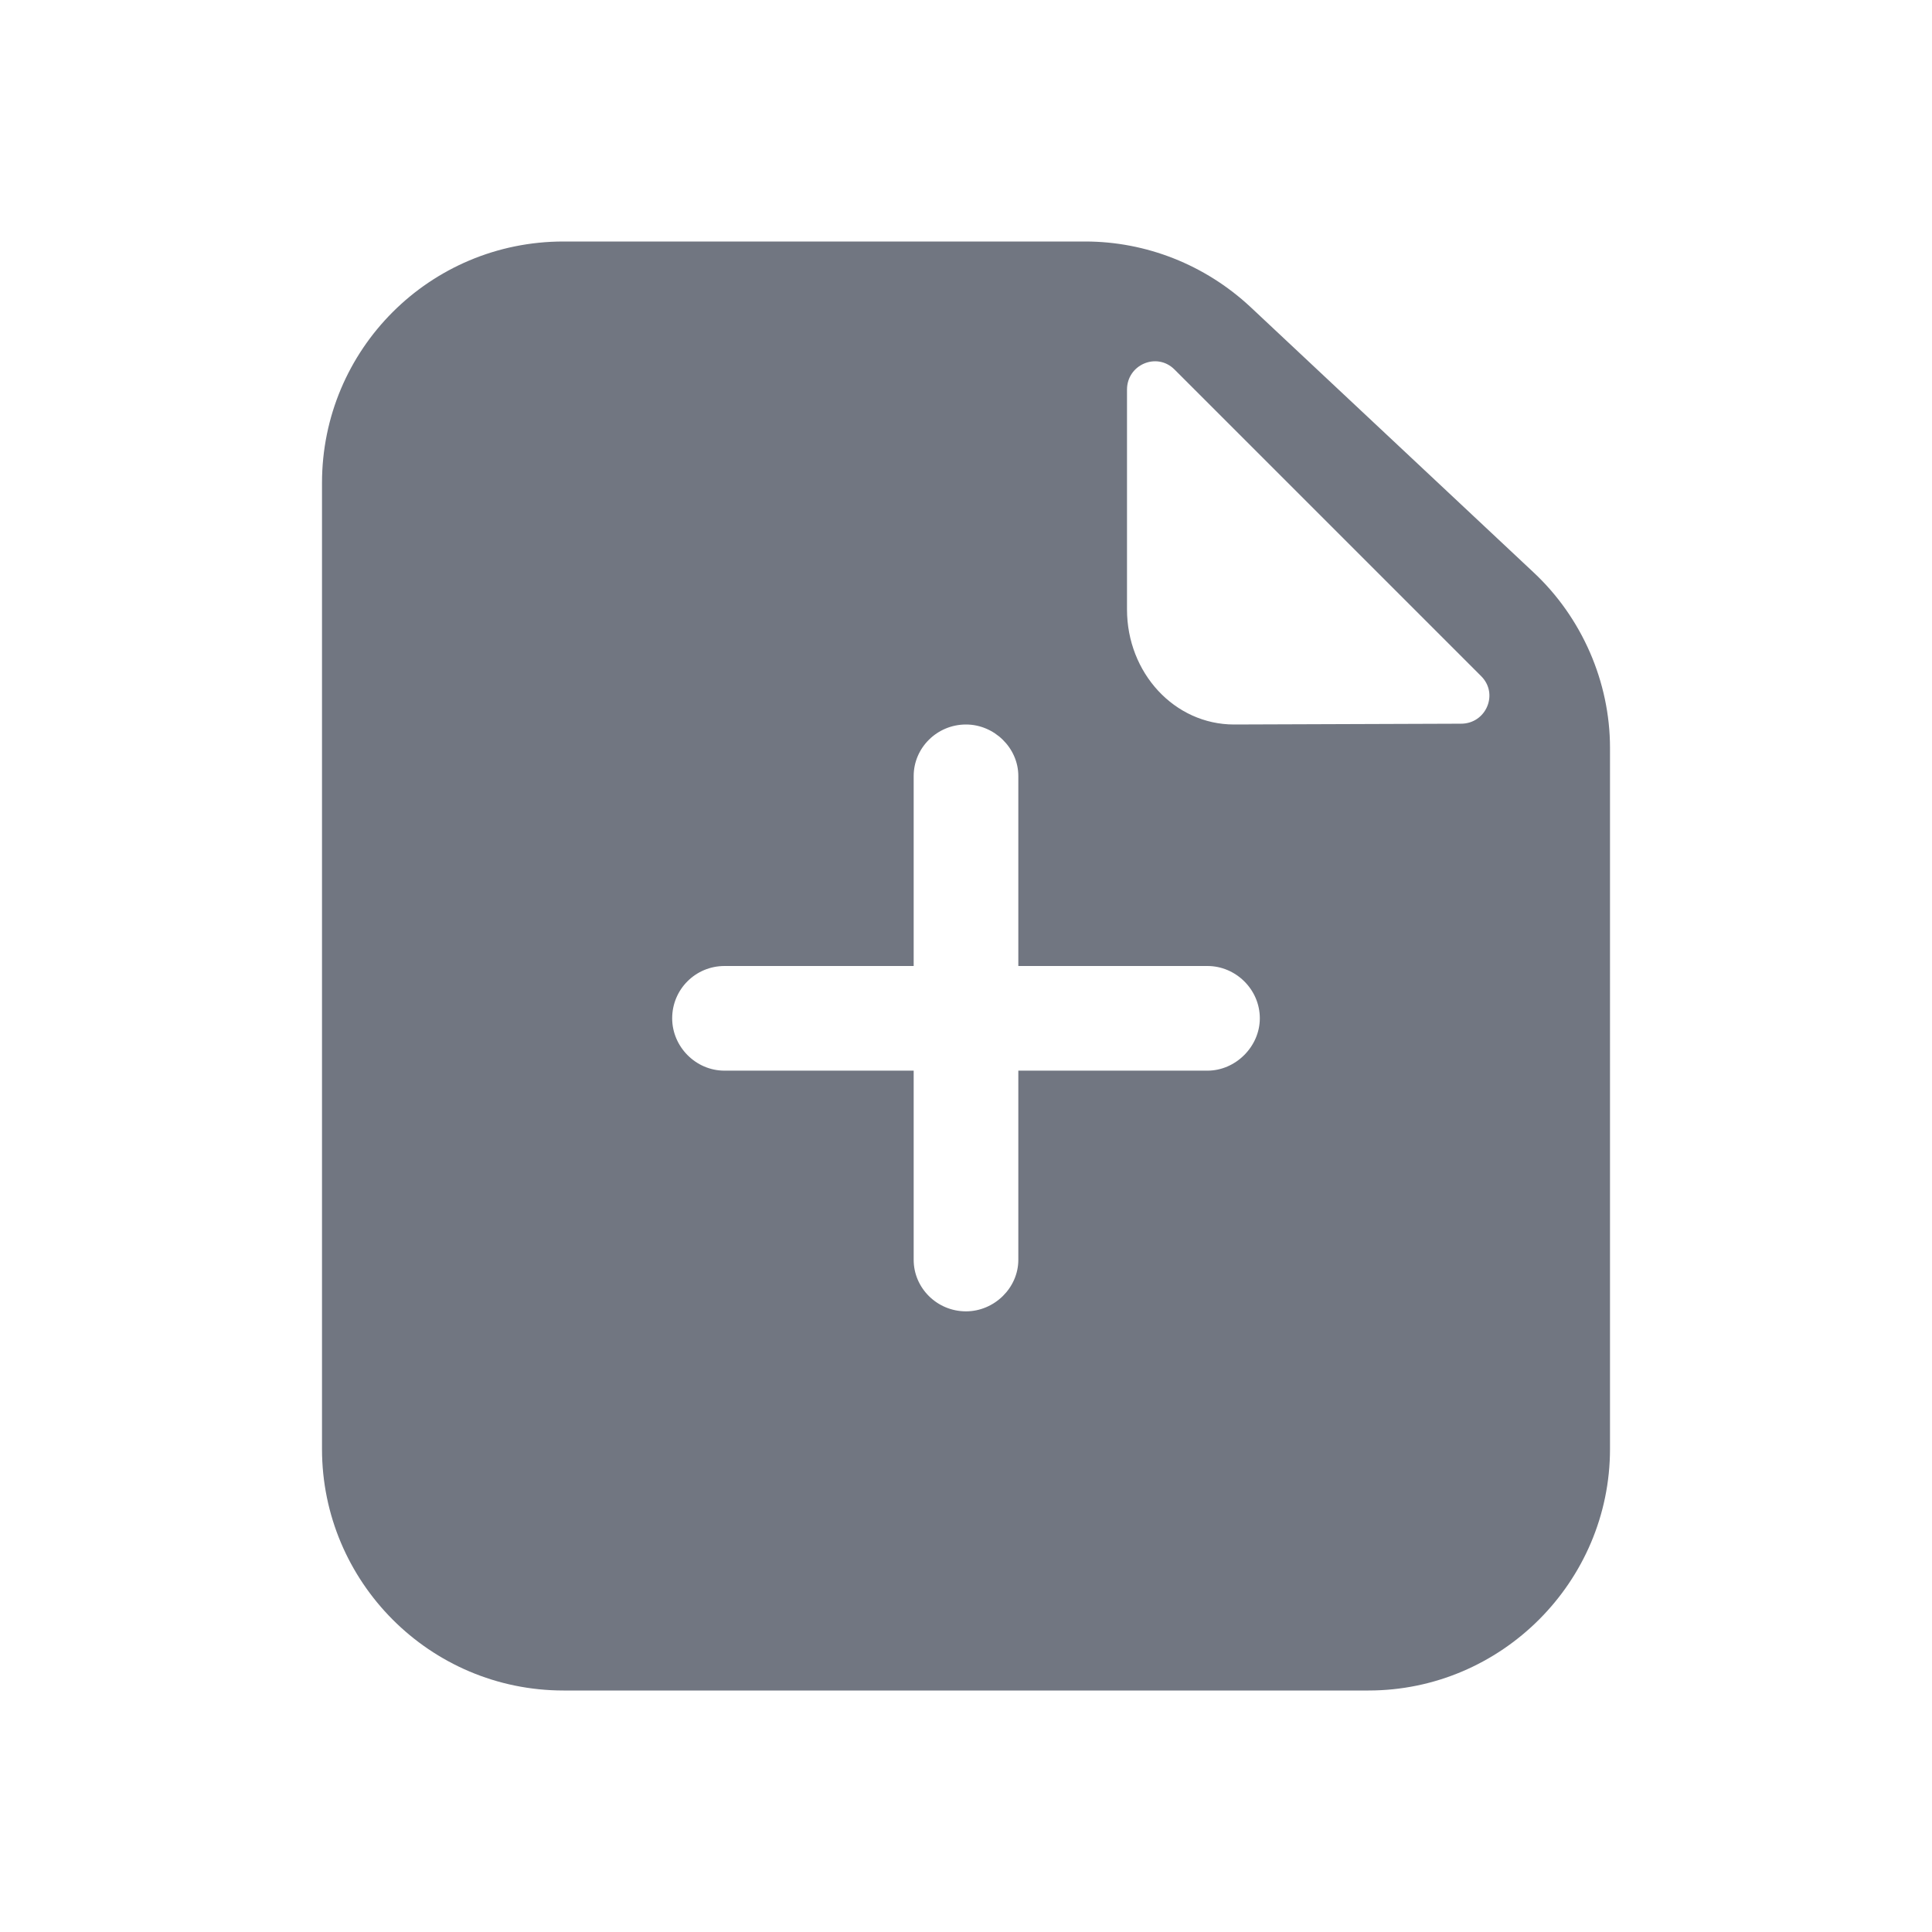 <svg xmlns="http://www.w3.org/2000/svg" fill="none" viewBox="0 0 24 24" focusable="false"><path fill="#717681" fill-rule="evenodd" d="M4 6c0-1.66 1.34-3 3-3h6.48c.76 0 1.49.29 2.05.81l3.52 3.3c.6.56.95 1.36.95 2.18V18c0 1.65-1.35 3-3 3H7c-1.66 0-3-1.35-3-3zm14.15 2.99c.31 0 .47-.37.25-.59l-3.81-3.81c-.22-.22-.59-.06-.59.25v2.73c0 .79.59 1.43 1.33 1.43zM12 9c.35 0 .65.29.65.64V12H15c.35 0 .65.29.65.65 0 .35-.3.65-.65.65h-2.35v2.35c0 .35-.3.64-.65.64-.36 0-.65-.29-.65-.64V13.3H9c-.36 0-.65-.3-.65-.65 0-.36.29-.65.65-.65h2.35V9.64c0-.35.29-.64.65-.64"/></svg>